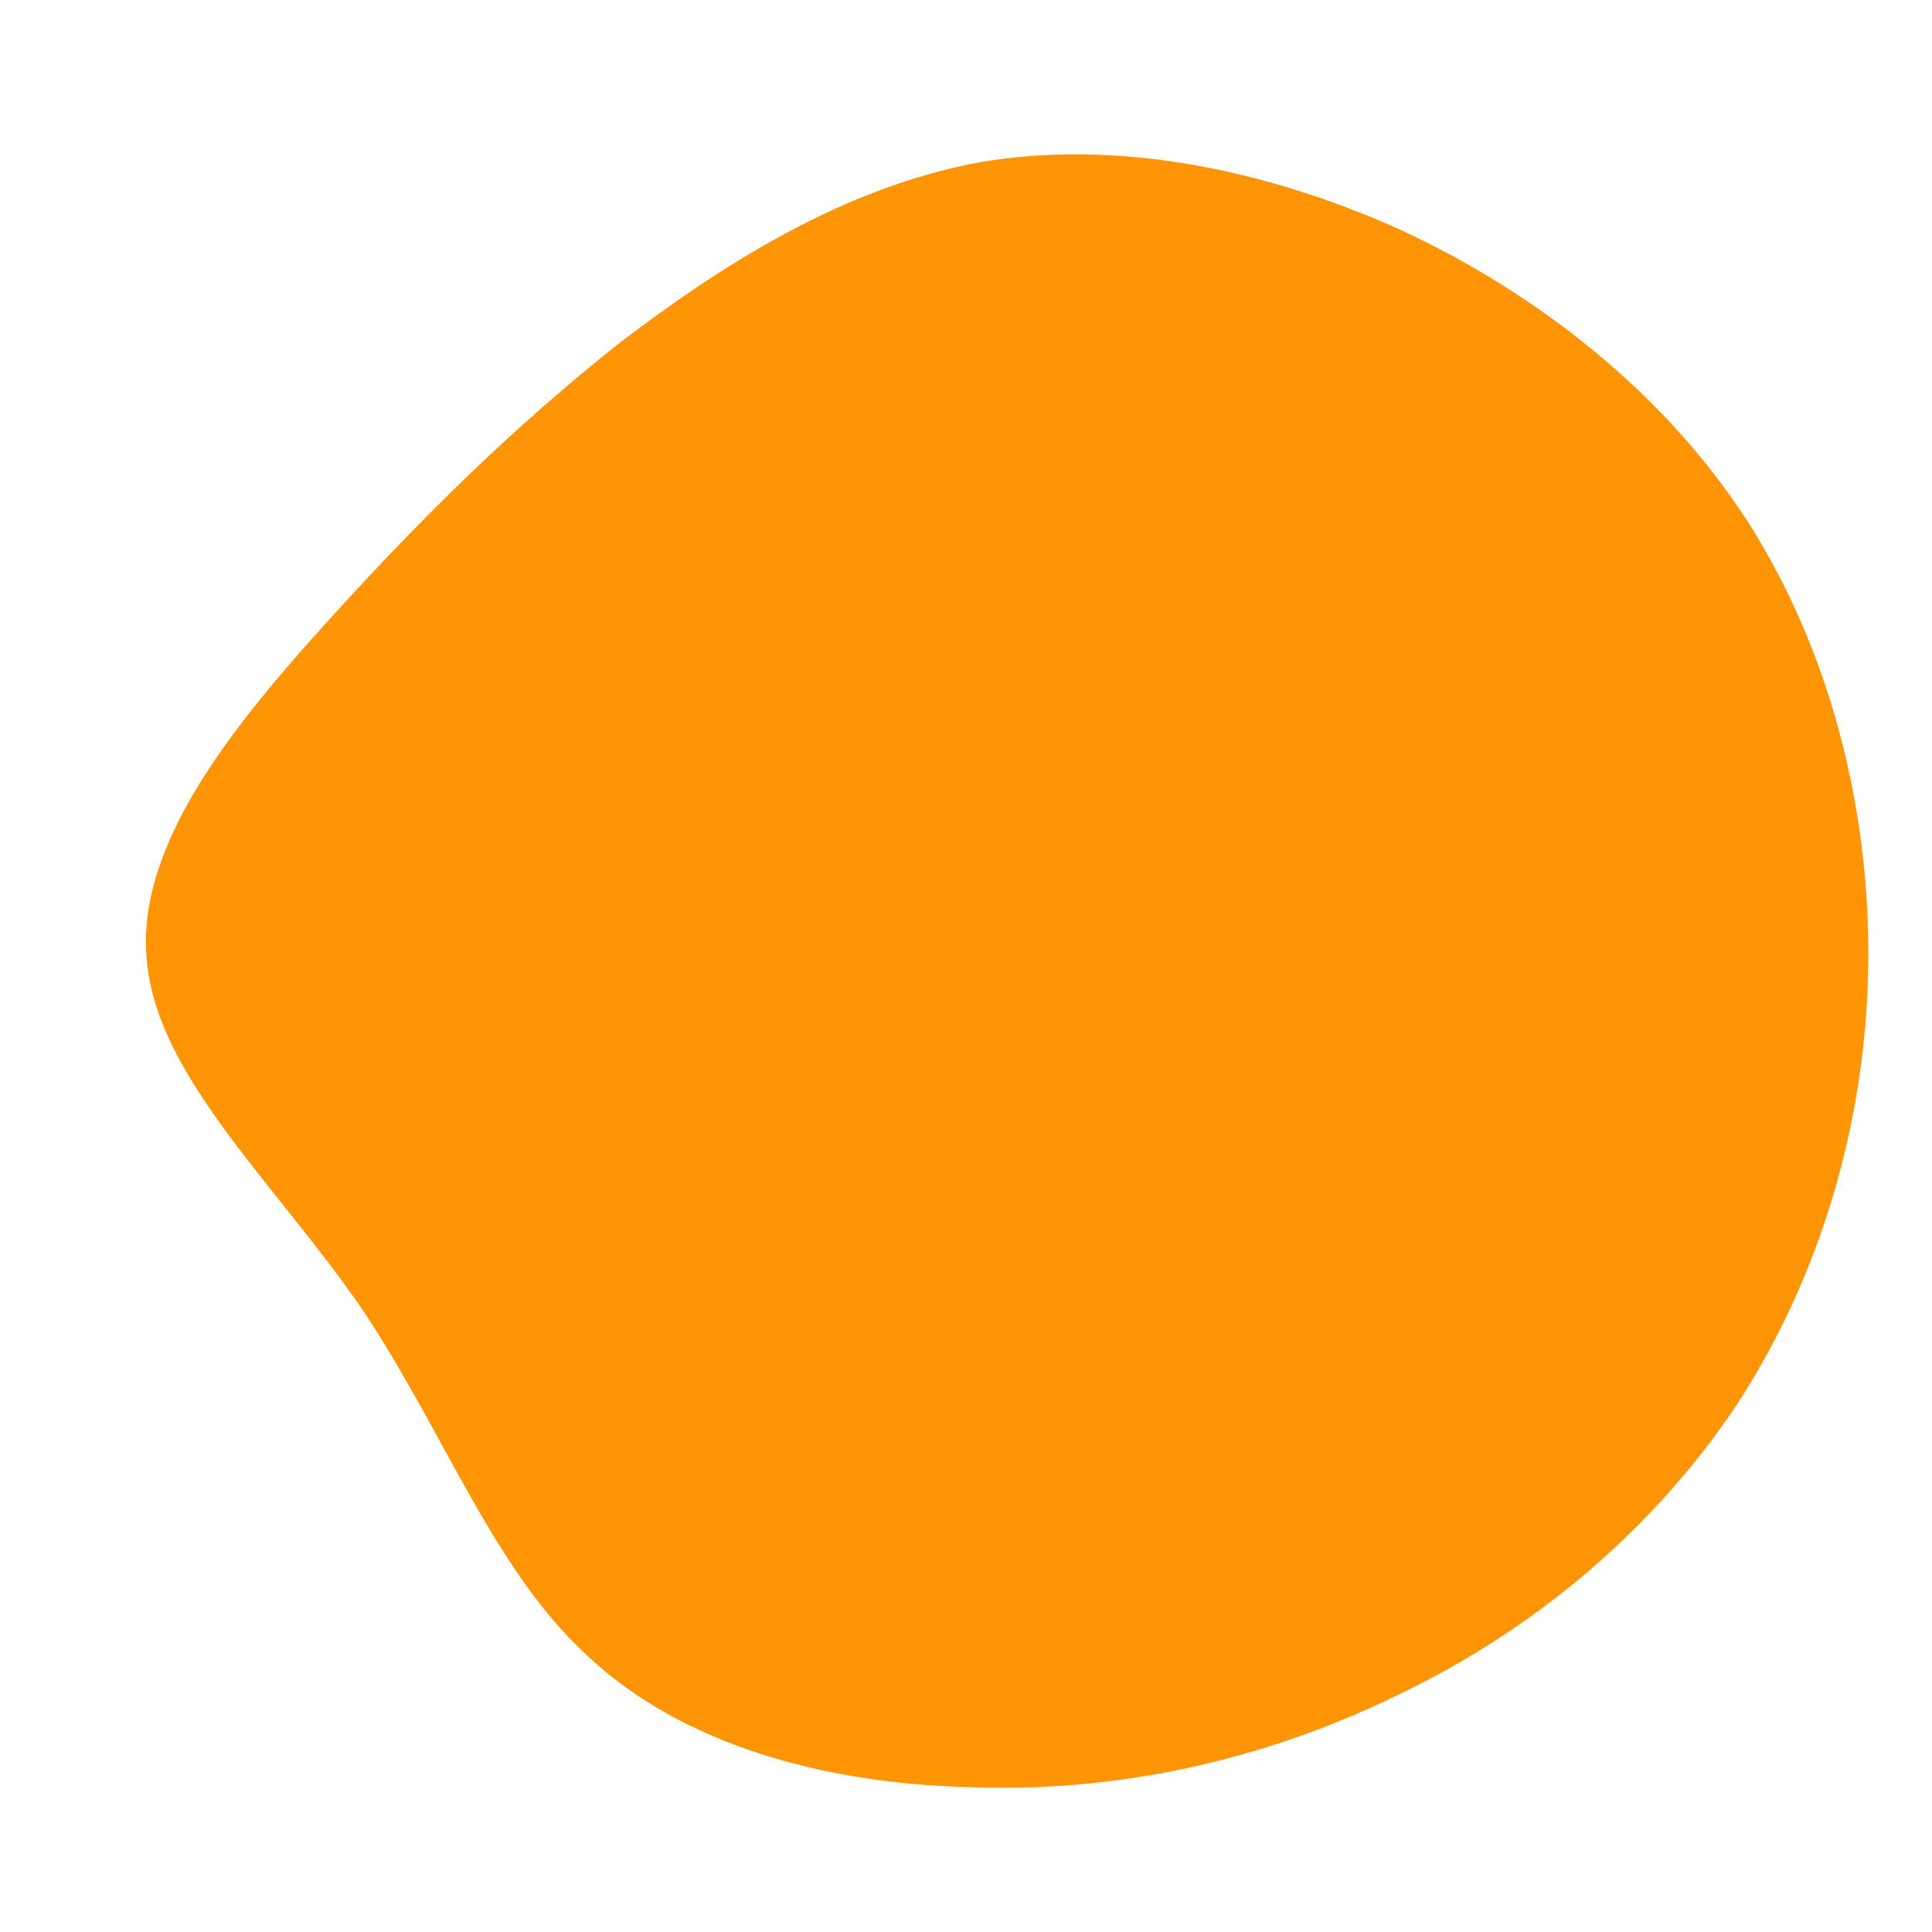 <!--?xml version="1.0" standalone="no"?-->
              <svg id="sw-js-blob-svg" viewBox="0 0 100 100" xmlns="http://www.w3.org/2000/svg" version="1.1">
                    <defs> 
                        <linearGradient id="sw-gradient" x1="0" x2="1" y1="1" y2="0">
                            <stop id="stop1" stop-color="rgba(255, 149, 5, 1)" offset="0%"></stop>
                            <stop id="stop2" stop-color="rgba(251, 168, 31, 1)" offset="100%"></stop>
                        </linearGradient>
                    </defs>
                <path fill="rgba(255, 149, 5, 1)" d="M22.5,-38.1C29.6,-34.8,36.1,-29.7,40.4,-23.1C44.7,-16.4,46.8,-8.2,46.7,-0.1C46.6,8.1,44.2,16.1,39.9,22.7C35.5,29.3,29.2,34.5,22.2,37.8C15.2,41.2,7.6,42.8,0.1,42.5C-7.4,42.3,-14.7,40.3,-19.6,35.7C-24.5,31.2,-27,24.1,-31.3,17.7C-35.7,11.3,-41.9,5.7,-42.4,-0.3C-43,-6.3,-37.8,-12.6,-32.9,-18C-28,-23.4,-23.4,-27.9,-18,-32.2C-12.5,-36.4,-6.3,-40.3,0.7,-41.6C7.7,-42.8,15.4,-41.3,22.5,-38.1Z" width="100%" height="100%" transform="translate(50 50)" stroke-width="0" style="transition: 0.3s;" stroke="url(#sw-gradient)"></path>
              </svg>